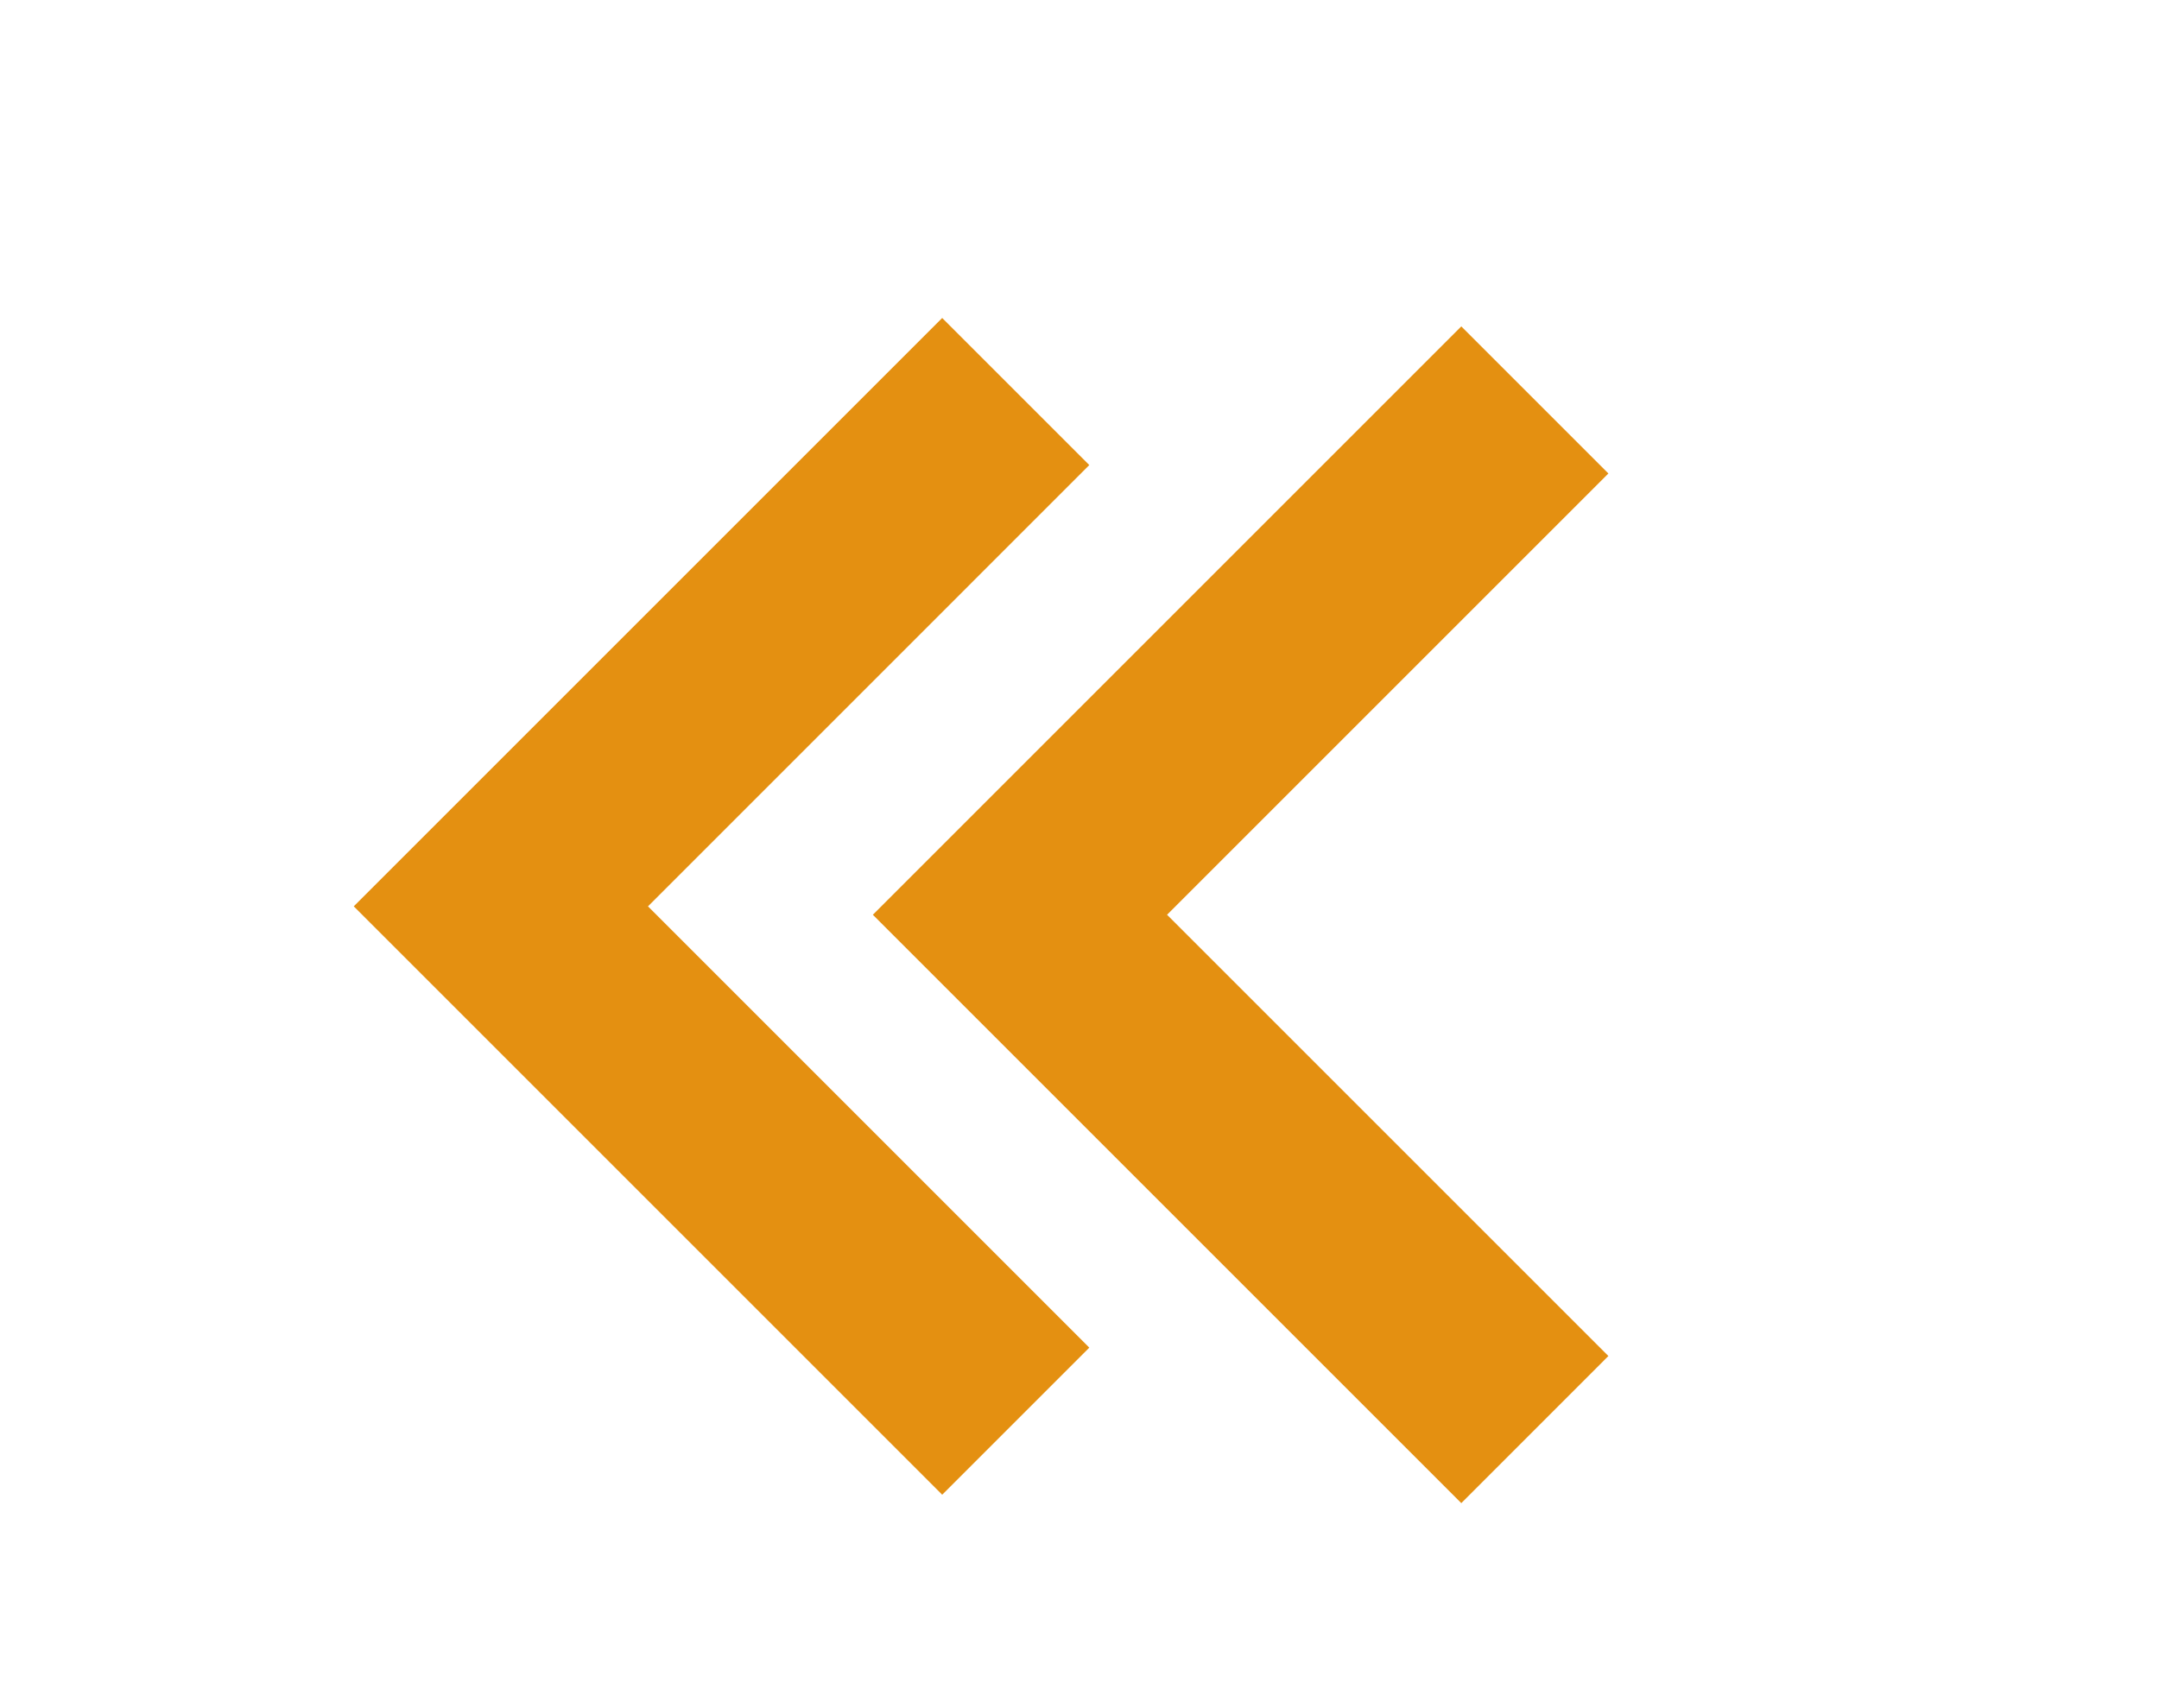 <svg width="67" height="53" viewBox="0 0 67 53" fill="none" xmlns="http://www.w3.org/2000/svg">
<g id="fe:arrow-left">
<g id="feArrowLeft0">
<g id="feArrowLeft1">
<g id="feArrowLeft2" filter="url(#filter0_d_1508_2589)">
<path fill-rule="evenodd" clip-rule="evenodd" d="M29.239 6.739L33.804 11.304L20.109 25L33.804 38.696L29.239 43.261L10.978 25L29.239 6.739Z" fill="#E49011"/>
</g>
</g>
</g>
<g id="feArrowLeft0_2">
<g id="feArrowLeft1_2">
<g id="feArrowLeft2_2" filter="url(#filter1_d_1508_2589)">
<path fill-rule="evenodd" clip-rule="evenodd" d="M45.348 7L49.913 11.565L36.217 25.261L49.913 38.956L45.348 43.522L27.087 25.261L45.348 7Z" fill="#E49011"/>
</g>
</g>
</g>
</g>
<defs>
<filter id="filter0_d_1508_2589" x="7.848" y="6.739" width="29.087" height="42.783" filterUnits="userSpaceOnUse" color-interpolation-filters="sRGB">
<feFlood flood-opacity="0" result="BackgroundImageFix"/>
<feColorMatrix in="SourceAlpha" type="matrix" values="0 0 0 0 0 0 0 0 0 0 0 0 0 0 0 0 0 0 127 0" result="hardAlpha"/>
<feOffset dy="3.13"/>
<feGaussianBlur stdDeviation="1.565"/>
<feComposite in2="hardAlpha" operator="out"/>
<feColorMatrix type="matrix" values="0 0 0 0 1 0 0 0 0 1 0 0 0 0 1 0 0 0 1 0"/>
<feBlend mode="normal" in2="BackgroundImageFix" result="effect1_dropShadow_1508_2589"/>
<feBlend mode="normal" in="SourceGraphic" in2="effect1_dropShadow_1508_2589" result="shape"/>
</filter>
<filter id="filter1_d_1508_2589" x="23.956" y="7" width="29.087" height="42.783" filterUnits="userSpaceOnUse" color-interpolation-filters="sRGB">
<feFlood flood-opacity="0" result="BackgroundImageFix"/>
<feColorMatrix in="SourceAlpha" type="matrix" values="0 0 0 0 0 0 0 0 0 0 0 0 0 0 0 0 0 0 127 0" result="hardAlpha"/>
<feOffset dy="3.13"/>
<feGaussianBlur stdDeviation="1.565"/>
<feComposite in2="hardAlpha" operator="out"/>
<feColorMatrix type="matrix" values="0 0 0 0 1 0 0 0 0 1 0 0 0 0 1 0 0 0 1 0"/>
<feBlend mode="normal" in2="BackgroundImageFix" result="effect1_dropShadow_1508_2589"/>
<feBlend mode="normal" in="SourceGraphic" in2="effect1_dropShadow_1508_2589" result="shape"/>
</filter>
</defs>
</svg>

